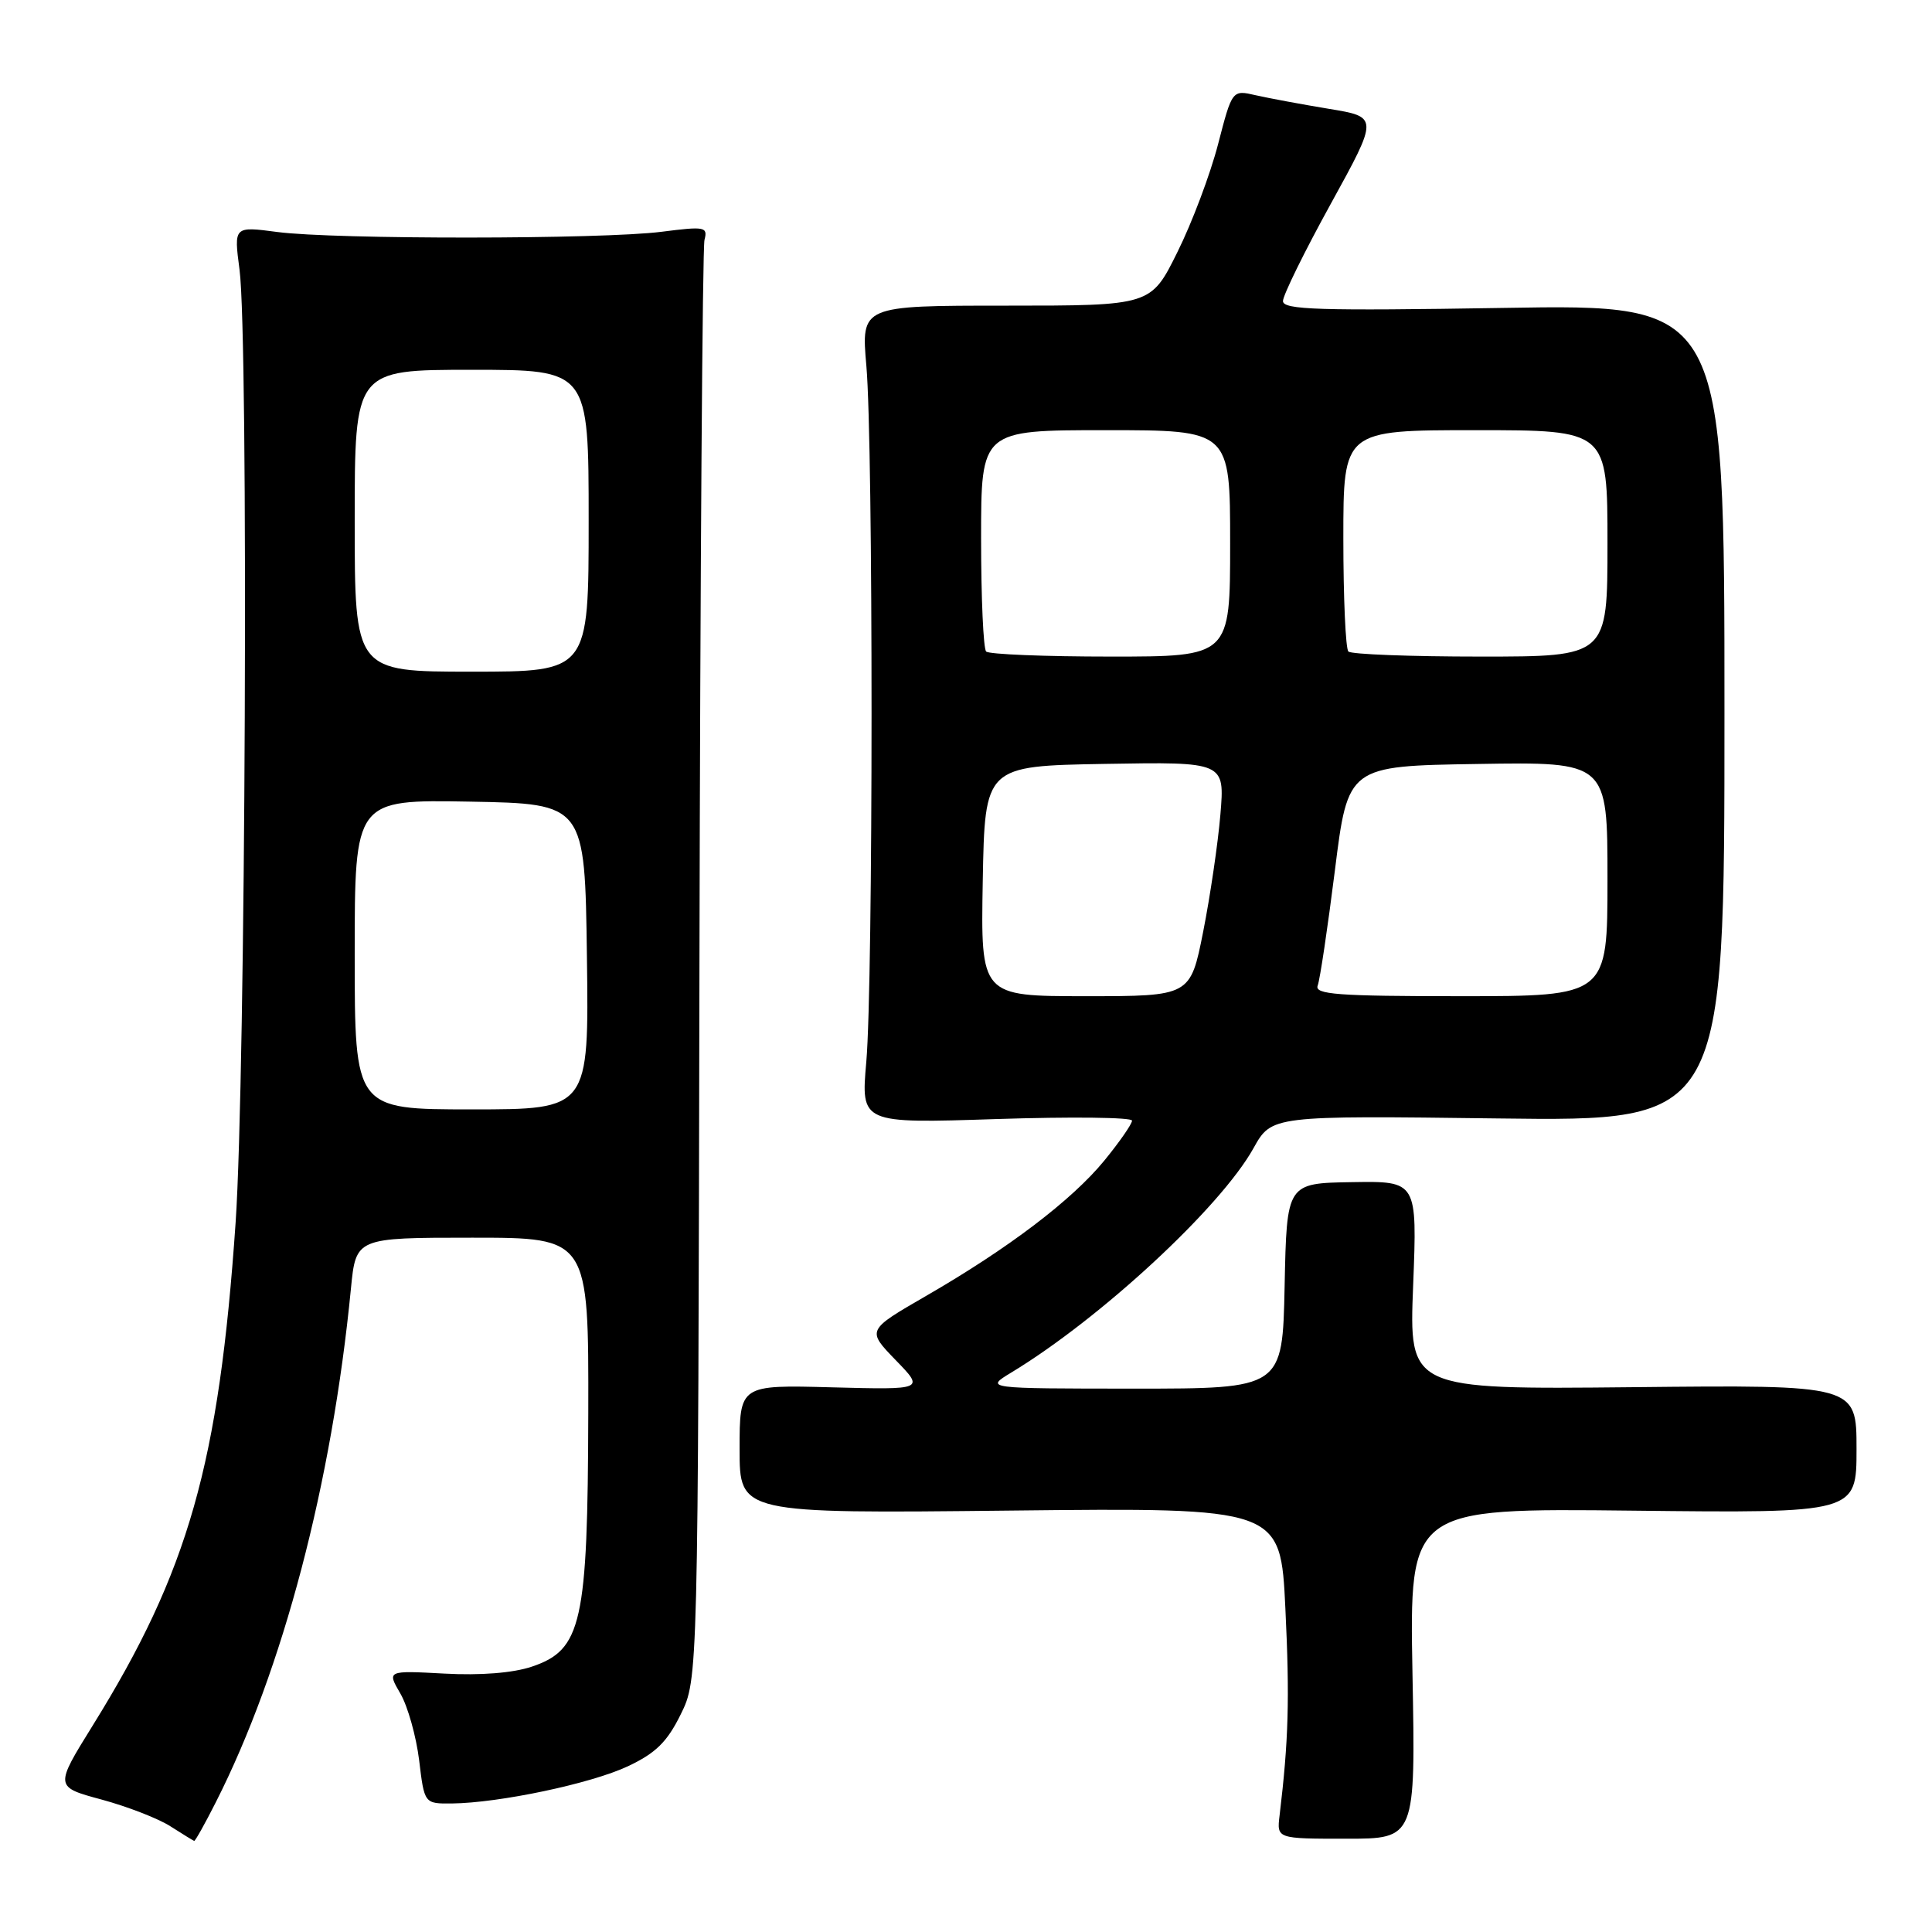 <?xml version="1.0" encoding="UTF-8" standalone="no"?>
<!DOCTYPE svg PUBLIC "-//W3C//DTD SVG 1.1//EN" "http://www.w3.org/Graphics/SVG/1.1/DTD/svg11.dtd" >
<svg xmlns="http://www.w3.org/2000/svg" xmlns:xlink="http://www.w3.org/1999/xlink" version="1.1" viewBox="0 0 256 256">
 <g >
 <path fill="currentColor"
d=" M 28.59 238.82 C 37.49 221.27 43.98 196.58 46.50 170.75 C 47.16 164.00 47.16 164.00 62.58 164.00 C 78.00 164.00 78.00 164.00 77.95 187.25 C 77.88 215.09 77.10 218.61 70.47 220.84 C 67.98 221.68 63.66 222.02 58.89 221.76 C 51.27 221.35 51.27 221.35 53.06 224.42 C 54.04 226.12 55.15 230.09 55.54 233.25 C 56.23 239.00 56.23 239.00 59.87 238.97 C 66.16 238.90 78.31 236.34 83.20 234.04 C 86.89 232.30 88.40 230.82 90.20 227.16 C 92.50 222.50 92.50 222.50 92.68 128.07 C 92.78 76.14 93.08 32.81 93.35 31.78 C 93.80 30.05 93.39 29.98 87.67 30.71 C 79.80 31.72 44.31 31.74 36.74 30.74 C 30.98 29.98 30.98 29.98 31.74 35.74 C 32.95 44.93 32.55 142.59 31.22 162.00 C 29.02 193.97 24.98 208.19 12.29 228.63 C 7.24 236.77 7.24 236.77 13.46 238.45 C 16.89 239.38 20.99 240.97 22.59 242.00 C 24.19 243.02 25.60 243.89 25.73 243.93 C 25.86 243.97 27.15 241.67 28.59 238.82 Z  M 187.16 221.74 C 186.76 199.84 186.76 199.84 216.38 200.17 C 246.00 200.50 246.00 200.50 246.00 192.00 C 246.00 183.50 246.00 183.50 216.35 183.81 C 186.70 184.11 186.70 184.11 187.25 170.31 C 187.79 156.50 187.79 156.50 179.15 156.64 C 170.50 156.78 170.50 156.78 170.22 170.39 C 169.94 184.00 169.94 184.00 150.22 184.00 C 130.50 183.99 130.50 183.99 134.00 181.87 C 145.85 174.69 161.70 160.01 166.09 152.15 C 168.50 147.82 168.50 147.82 198.50 148.20 C 228.50 148.58 228.50 148.58 228.50 94.45 C 228.50 40.31 228.50 40.31 199.25 40.80 C 174.72 41.20 170.00 41.05 170.00 39.89 C 170.00 39.13 172.85 33.33 176.34 27.00 C 182.67 15.50 182.67 15.50 176.08 14.42 C 172.46 13.82 168.10 13.01 166.39 12.62 C 163.27 11.90 163.27 11.90 161.40 19.11 C 160.37 23.08 157.95 29.52 156.01 33.41 C 152.50 40.50 152.50 40.50 133.30 40.50 C 114.10 40.50 114.10 40.50 114.80 48.50 C 115.72 58.97 115.71 130.14 114.79 140.69 C 114.07 148.87 114.07 148.87 132.04 148.28 C 141.92 147.96 150.00 148.05 150.00 148.49 C 150.00 148.93 148.35 151.31 146.33 153.78 C 142.02 159.04 133.60 165.43 122.67 171.74 C 114.85 176.26 114.85 176.26 118.67 180.21 C 122.50 184.15 122.50 184.15 110.25 183.83 C 98.00 183.50 98.00 183.50 98.00 192.03 C 98.00 200.55 98.00 200.55 133.84 200.16 C 169.68 199.77 169.68 199.77 170.32 213.15 C 170.90 225.15 170.74 230.63 169.55 240.57 C 169.18 243.64 169.18 243.64 178.38 243.64 C 187.57 243.64 187.57 243.64 187.16 221.74 Z  M 47.00 126.47 C 47.00 105.95 47.00 105.95 62.25 106.22 C 77.50 106.50 77.50 106.50 77.77 126.75 C 78.04 147.00 78.04 147.00 62.52 147.00 C 47.00 147.00 47.00 147.00 47.00 126.47 Z  M 47.00 69.00 C 47.00 49.00 47.00 49.00 62.50 49.00 C 78.00 49.00 78.00 49.00 78.00 69.00 C 78.00 89.00 78.00 89.00 62.50 89.00 C 47.00 89.00 47.00 89.00 47.00 69.00 Z  M 130.22 116.75 C 130.50 101.50 130.50 101.50 146.40 101.22 C 162.29 100.95 162.29 100.95 161.71 107.91 C 161.39 111.74 160.36 118.73 159.43 123.44 C 157.73 132.00 157.73 132.00 143.84 132.00 C 129.95 132.00 129.95 132.00 130.22 116.75 Z  M 174.60 130.59 C 174.90 129.82 175.92 122.96 176.88 115.34 C 178.61 101.50 178.61 101.50 195.81 101.23 C 213.00 100.95 213.00 100.95 213.00 116.48 C 213.00 132.00 213.00 132.00 193.53 132.00 C 177.22 132.00 174.15 131.77 174.60 130.59 Z  M 130.67 86.33 C 130.30 85.97 130.00 79.22 130.00 71.33 C 130.00 57.00 130.00 57.00 146.50 57.00 C 163.00 57.00 163.00 57.00 163.00 72.00 C 163.00 87.00 163.00 87.00 147.17 87.00 C 138.46 87.00 131.03 86.70 130.67 86.33 Z  M 178.67 86.33 C 178.30 85.97 178.00 79.22 178.00 71.33 C 178.00 57.00 178.00 57.00 195.50 57.00 C 213.00 57.00 213.00 57.00 213.00 72.00 C 213.00 87.00 213.00 87.00 196.17 87.00 C 186.91 87.00 179.03 86.70 178.67 86.33 Z "/>
</g>
</svg>